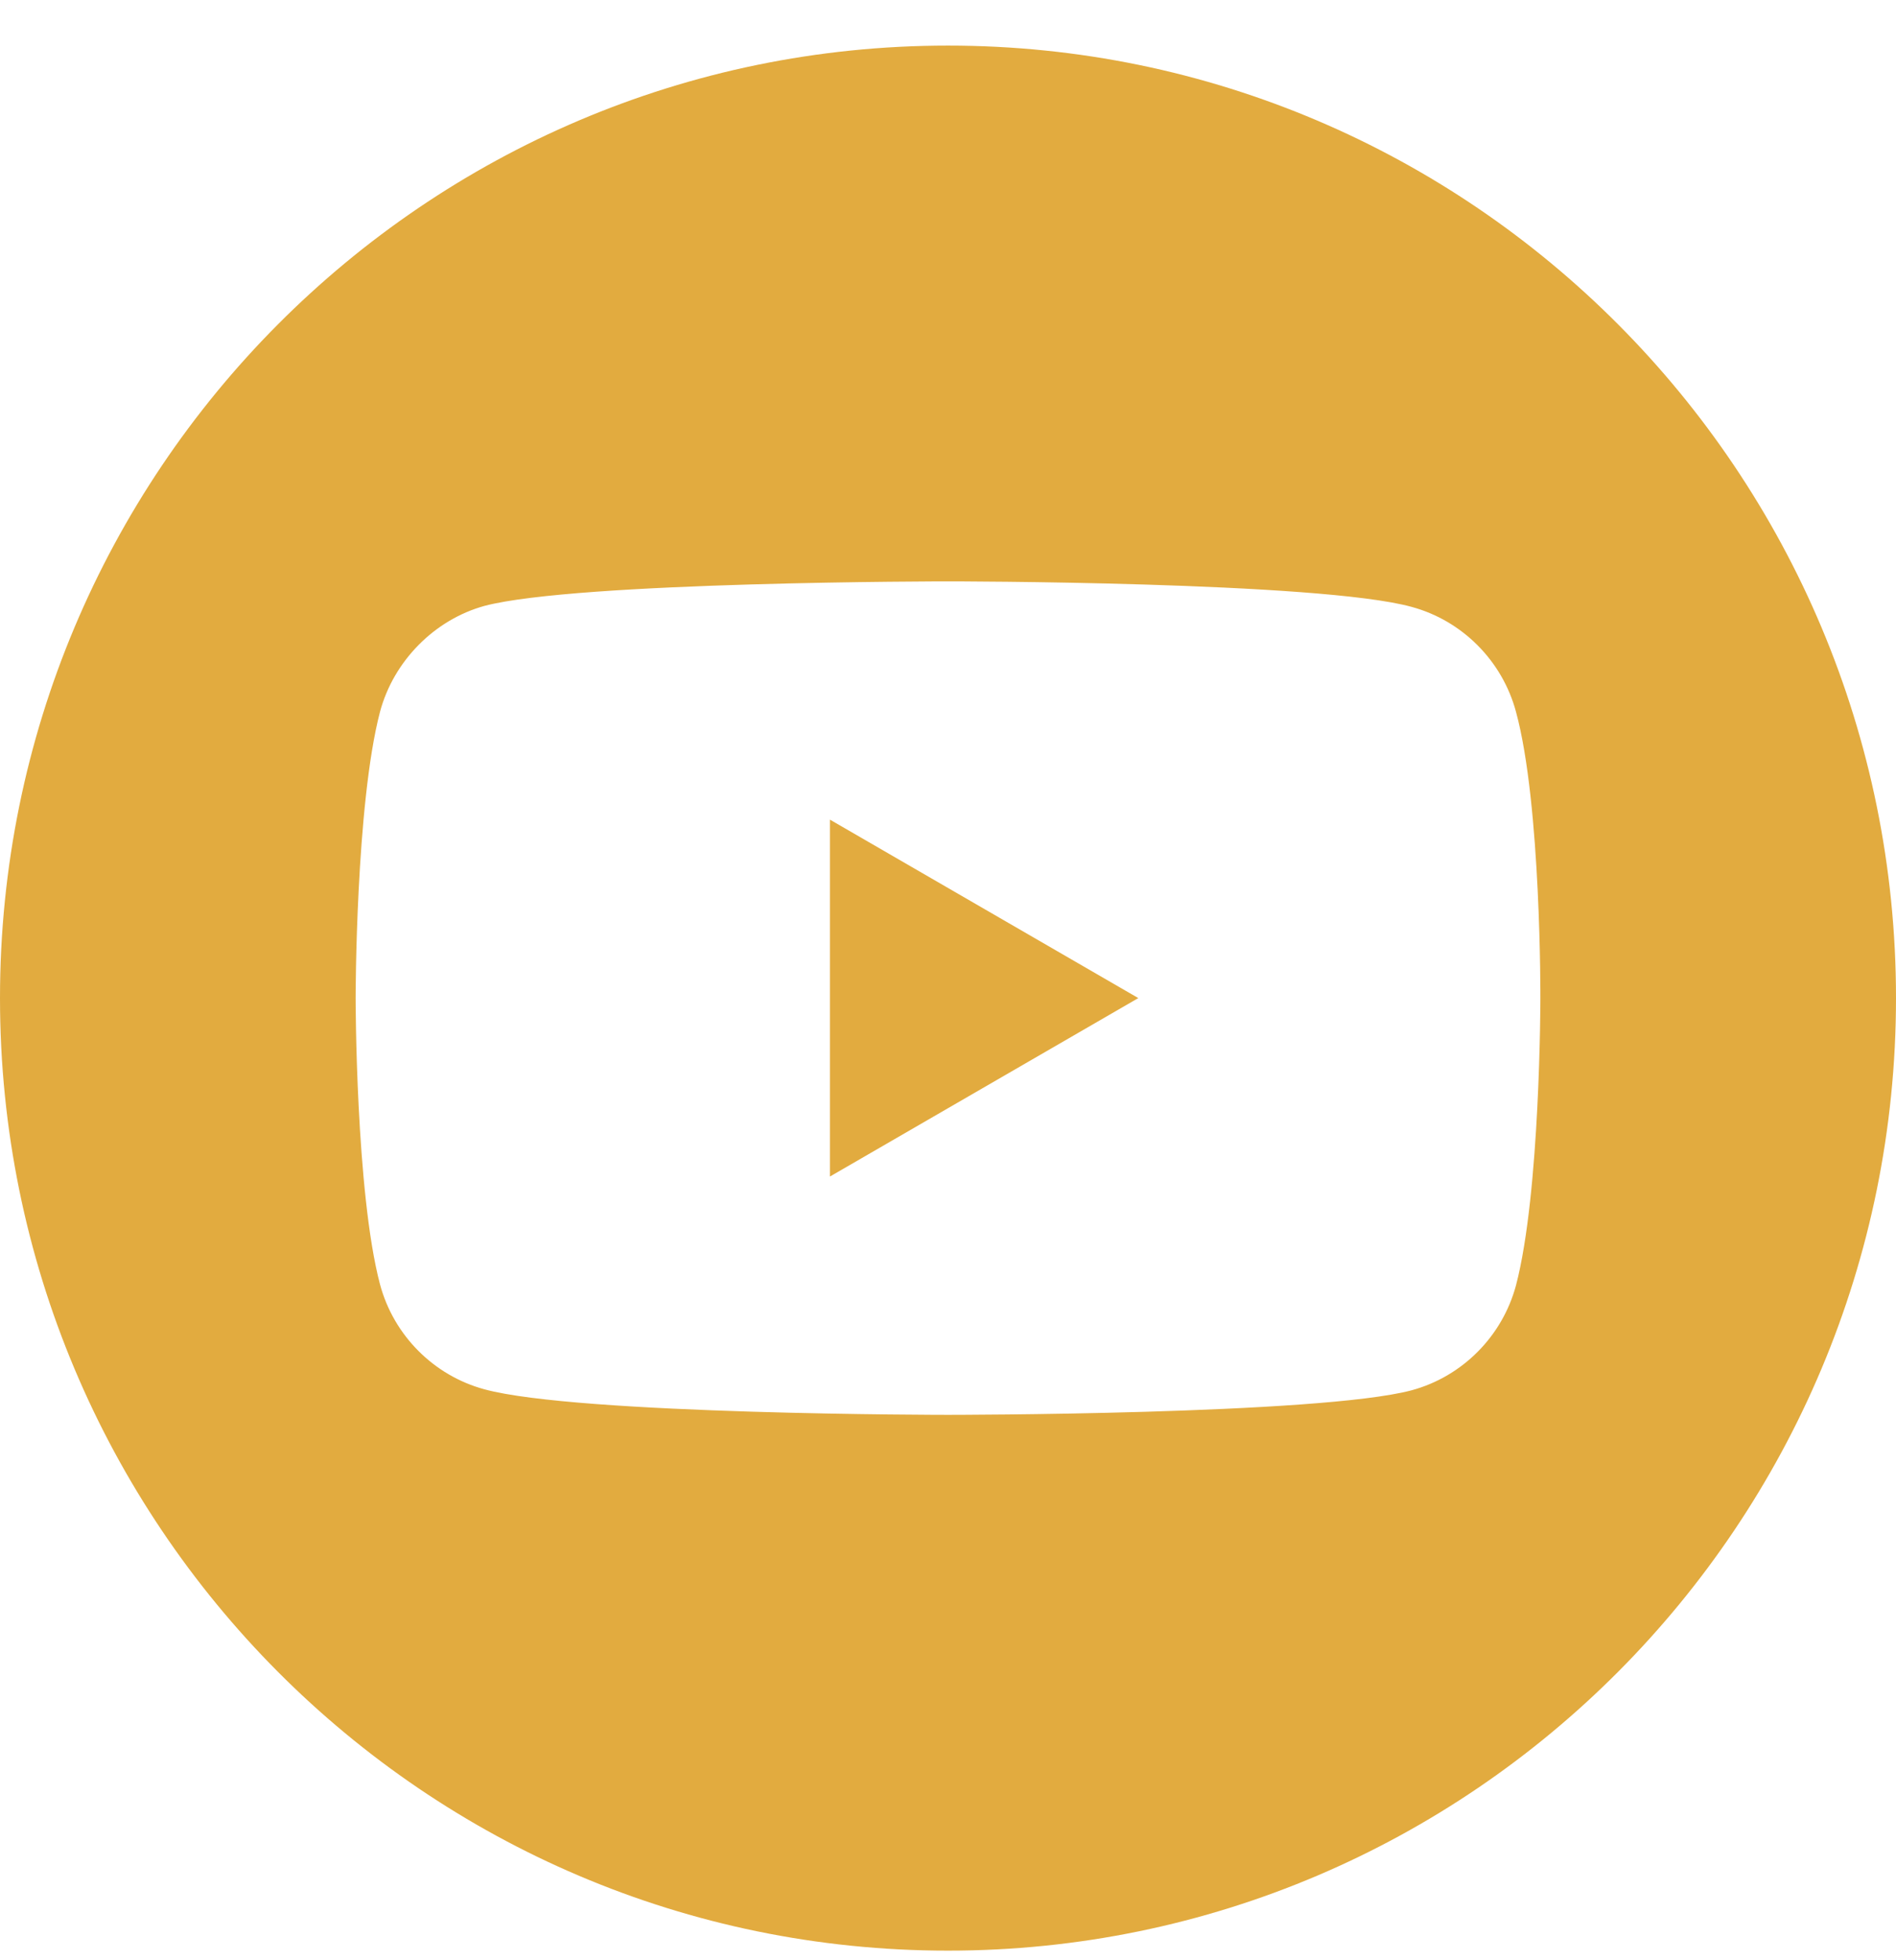 <svg width="30" height="31" viewBox="0 0 30 31" fill="none" xmlns="http://www.w3.org/2000/svg">
<g clip-path="url(#clip0)">
<path d="M13.132 18.606L18.011 15.784L13.132 12.962V18.606Z" fill="#E2AB3F"/>
<path d="M15 0.721C6.717 0.721 0 7.466 0 15.784C0 24.102 6.717 30.848 15 30.848C23.283 30.848 30 24.102 30 15.784C30 7.466 23.283 0.721 15 0.721ZM24.373 15.8C24.373 15.8 24.373 18.855 23.987 20.328C23.77 21.134 23.137 21.77 22.334 21.987C20.868 22.375 15 22.375 15 22.375C15 22.375 9.148 22.375 7.665 21.971C6.863 21.754 6.229 21.118 6.013 20.312C5.627 18.855 5.627 15.784 5.627 15.784C5.627 15.784 5.627 12.729 6.013 11.256C6.229 10.45 6.878 9.799 7.665 9.582C9.132 9.194 15 9.194 15 9.194C15 9.194 20.868 9.194 22.334 9.597C23.137 9.814 23.77 10.45 23.987 11.256C24.388 12.729 24.373 15.8 24.373 15.8Z" fill="#E2AB3F"/>
</g>
<defs>
<clipPath id="clip0">
<rect width="30" height="30.127" fill="white" transform="translate(0 0.721)"/>
</clipPath>
</defs>
</svg>
